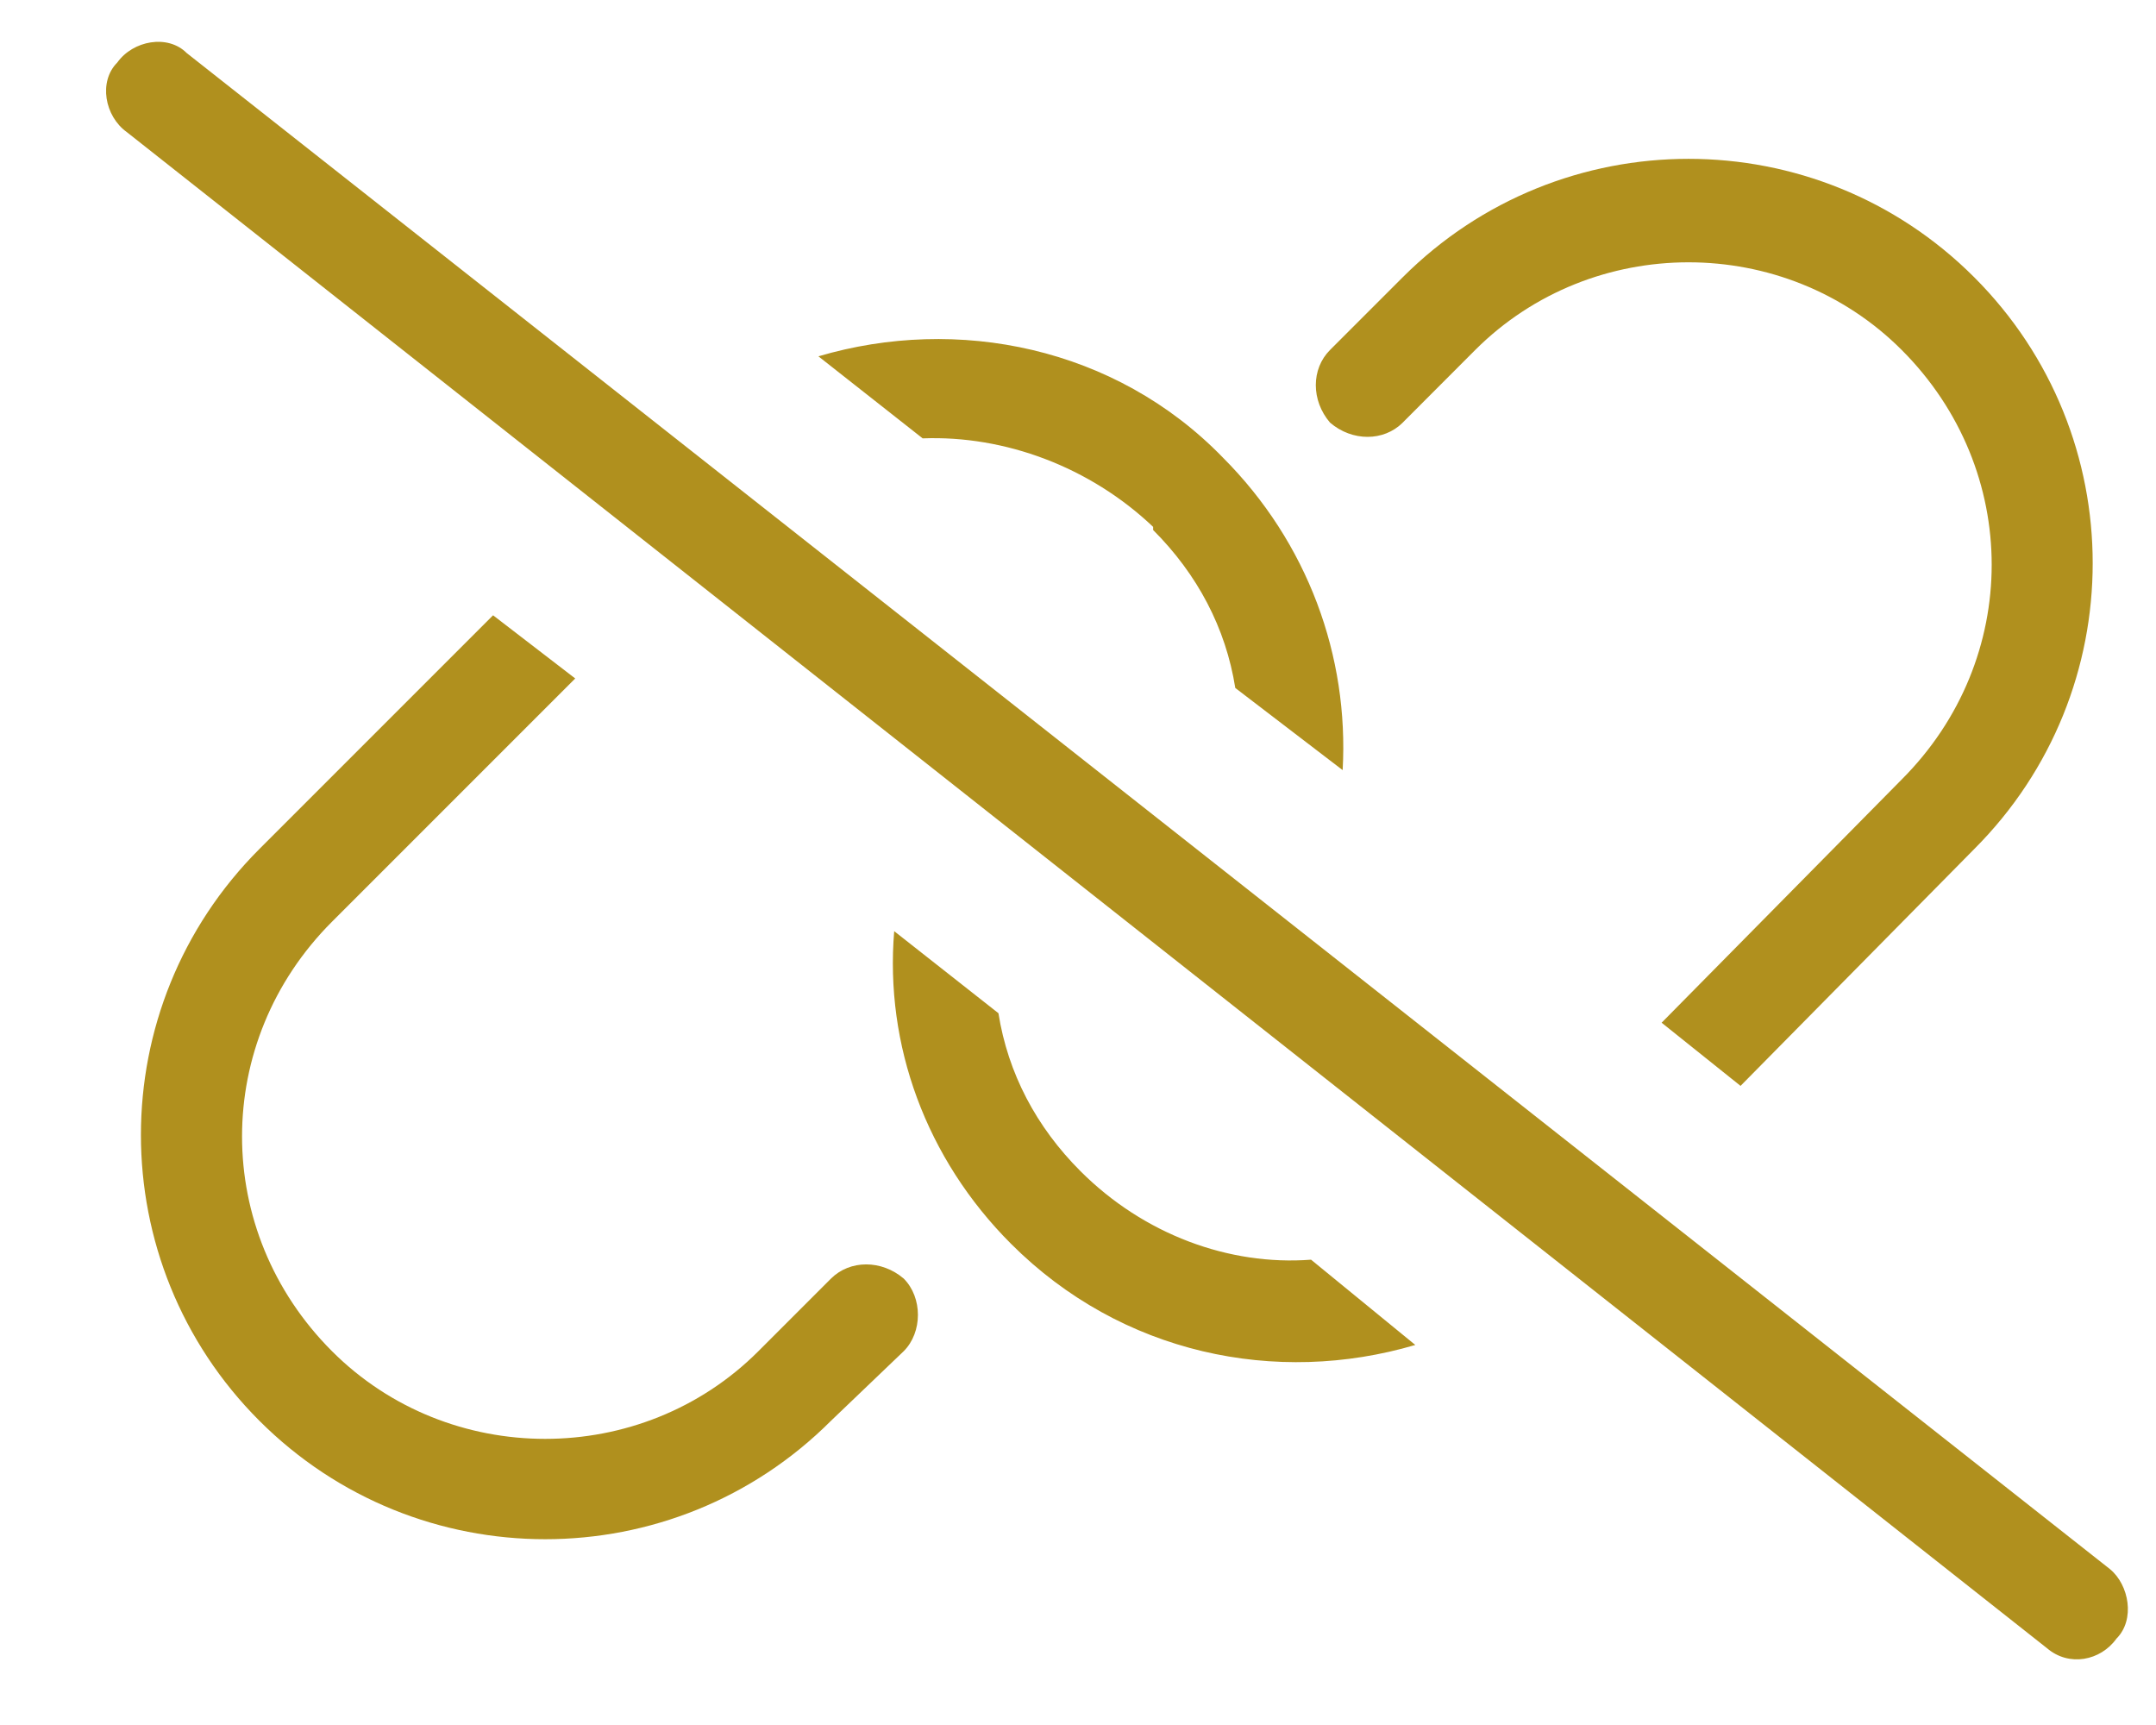 <svg width="20" height="16" viewBox="0 0 20 16" fill="none" xmlns="http://www.w3.org/2000/svg">
<path d="M1.732 0.492L19.574 14.555C19.75 14.701 19.809 15.023 19.633 15.199C19.486 15.404 19.193 15.463 18.988 15.287L1.176 1.225C0.971 1.078 0.912 0.756 1.088 0.58C1.234 0.375 1.557 0.316 1.732 0.492ZM18.314 7.875L16.146 10.072L15.414 9.486L17.641 7.23C18.754 6.117 18.754 4.359 17.641 3.246C16.557 2.162 14.77 2.162 13.685 3.246L13.012 3.92C12.836 4.096 12.543 4.096 12.338 3.92C12.162 3.715 12.162 3.422 12.338 3.246L13.012 2.572C14.477 1.107 16.85 1.107 18.314 2.572C19.779 4.037 19.779 6.41 18.314 7.875ZM13.129 12.475C11.84 12.855 10.404 12.562 9.379 11.537C8.588 10.746 8.207 9.691 8.295 8.637L9.262 9.398C9.35 9.955 9.613 10.453 10.023 10.863C10.609 11.449 11.4 11.742 12.162 11.684L13.129 12.475ZM10.697 4.916V4.887C10.111 4.33 9.32 4.037 8.559 4.066L7.592 3.305C8.881 2.924 10.346 3.217 11.342 4.242C12.133 5.033 12.514 6.088 12.455 7.143L11.459 6.381C11.371 5.824 11.107 5.326 10.697 4.916ZM5.336 6.293L3.08 8.549C1.967 9.662 1.967 11.42 3.08 12.533C4.164 13.617 5.951 13.617 7.035 12.533L7.709 11.859C7.885 11.684 8.178 11.684 8.383 11.859C8.559 12.035 8.559 12.357 8.383 12.533L7.709 13.178C6.244 14.643 3.871 14.643 2.406 13.178C0.941 11.713 0.941 9.34 2.406 7.875L4.574 5.707L5.336 6.293Z" fill="#B0901E"/>
</svg>
